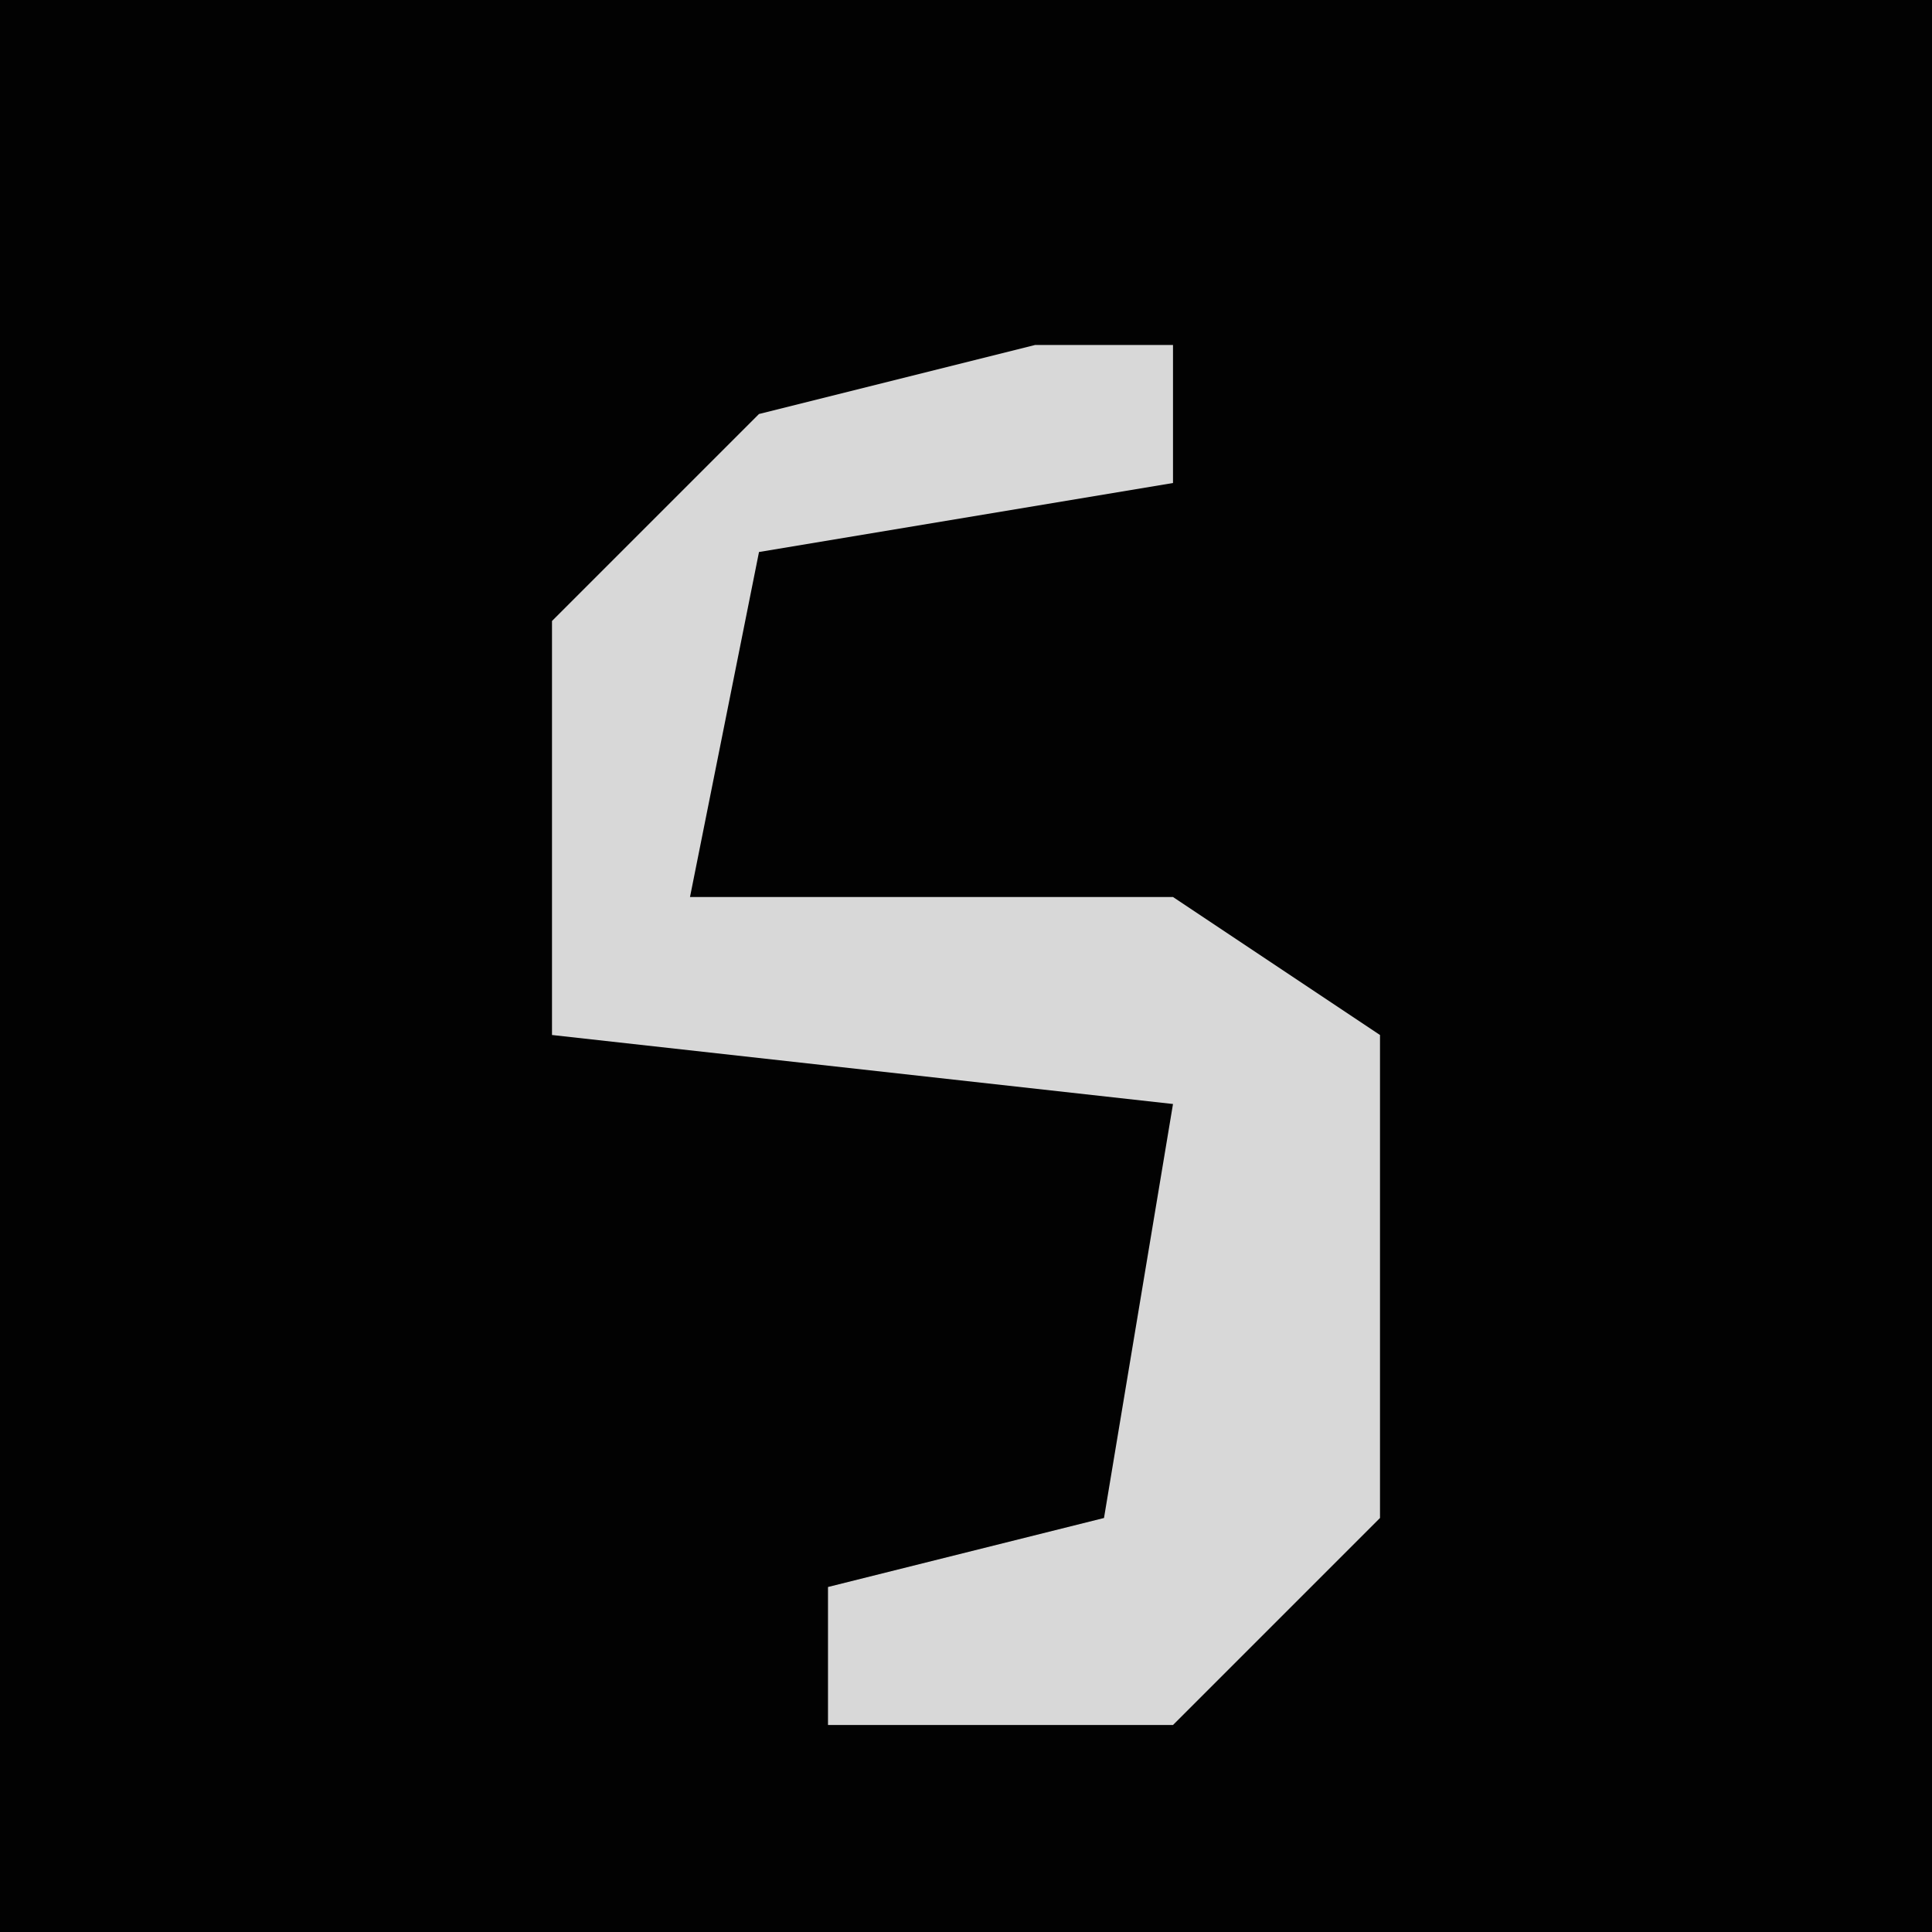<?xml version="1.0" encoding="UTF-8"?>
<svg version="1.1" xmlns="http://www.w3.org/2000/svg" width="28" height="28">
<path d="M0,0 L28,0 L28,28 L0,28 Z " fill="#020202" transform="translate(0,0)"/>
<path d="M0,0 L2,0 L2,2 L-4,3 L-5,8 L2,8 L5,10 L5,17 L2,20 L-3,20 L-3,18 L1,17 L2,11 L-7,10 L-7,4 L-4,1 Z " fill="#D8D8D8" transform="translate(15,5)"/>
</svg>
